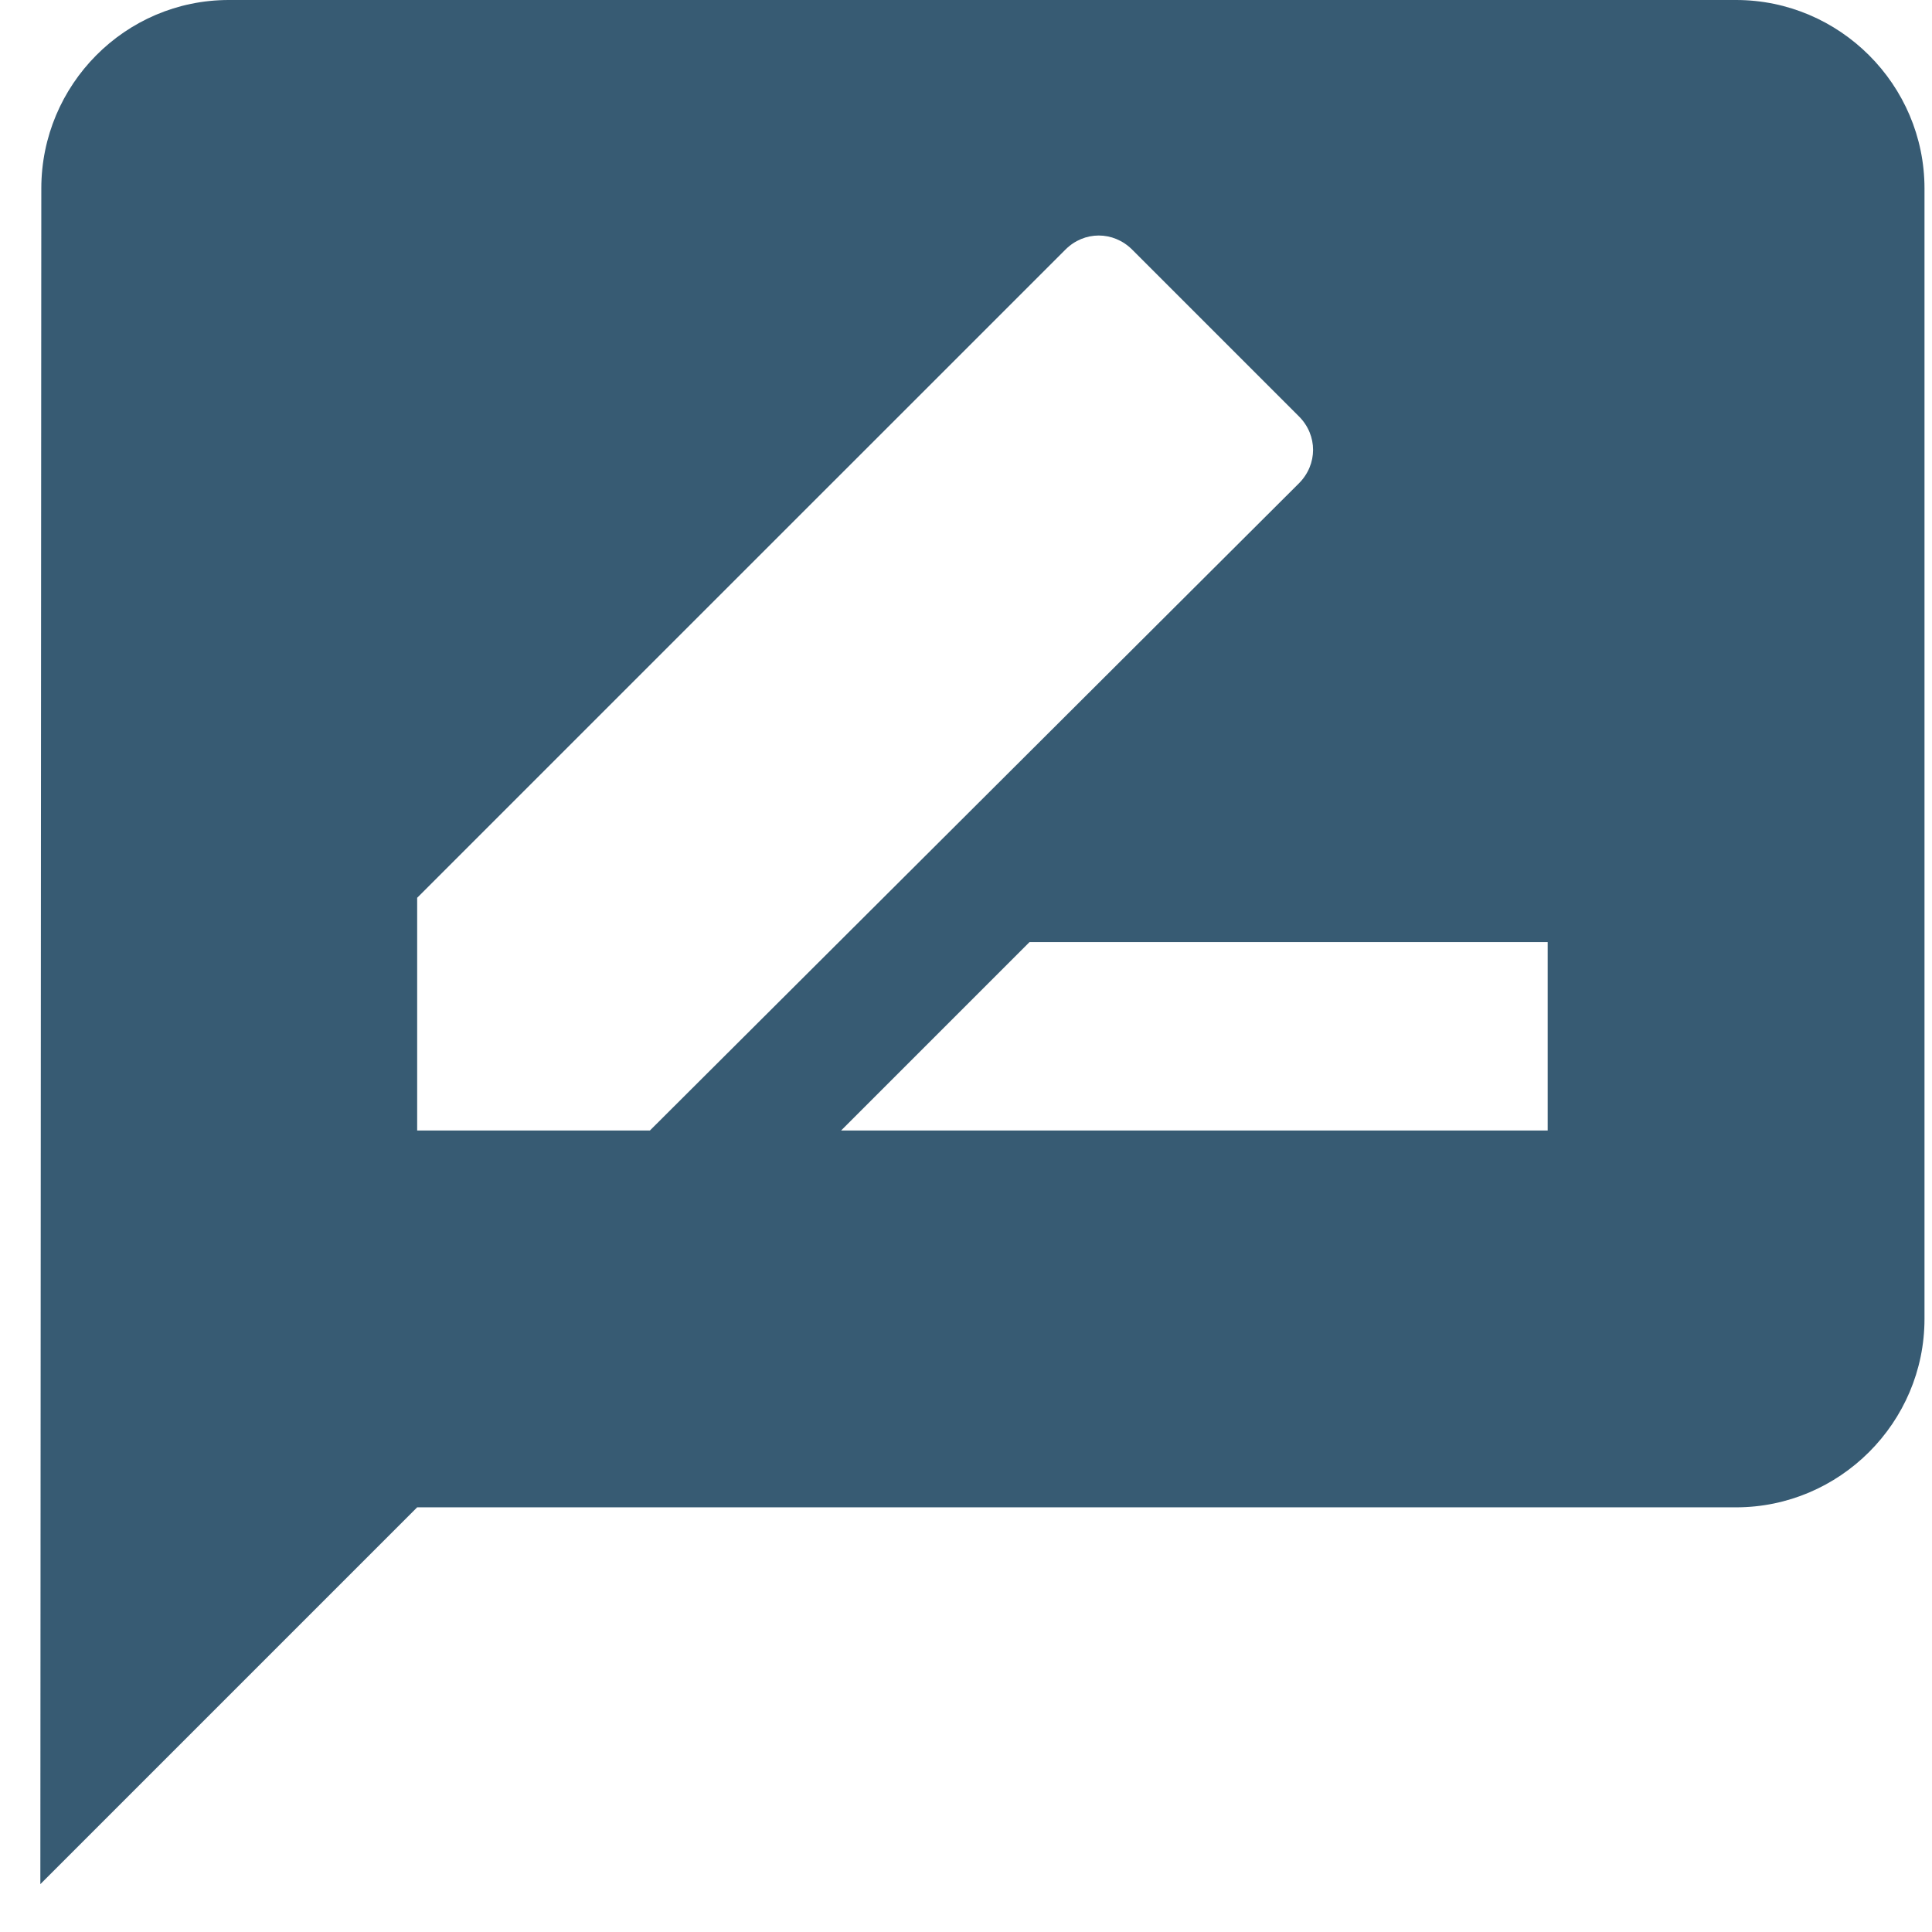 <svg width="26" height="26" viewBox="0 0 26 26" fill="none" xmlns="http://www.w3.org/2000/svg">
<path d="M23.363 0H3.079C1.684 0 0.556 1.141 0.556 2.536L0.543 25.356L5.614 20.285H23.363C24.758 20.285 25.899 19.144 25.899 17.749V2.536C25.899 1.141 24.758 0 23.363 0ZM5.614 15.214V12.082L14.337 3.36C14.59 3.106 14.983 3.106 15.237 3.36L17.481 5.604C17.734 5.857 17.734 6.25 17.481 6.504L8.746 15.214H5.614ZM20.828 15.214H11.319L13.855 12.678H20.828V15.214Z" fill="#123D59" fill-opacity="0.84"/>
</svg>

